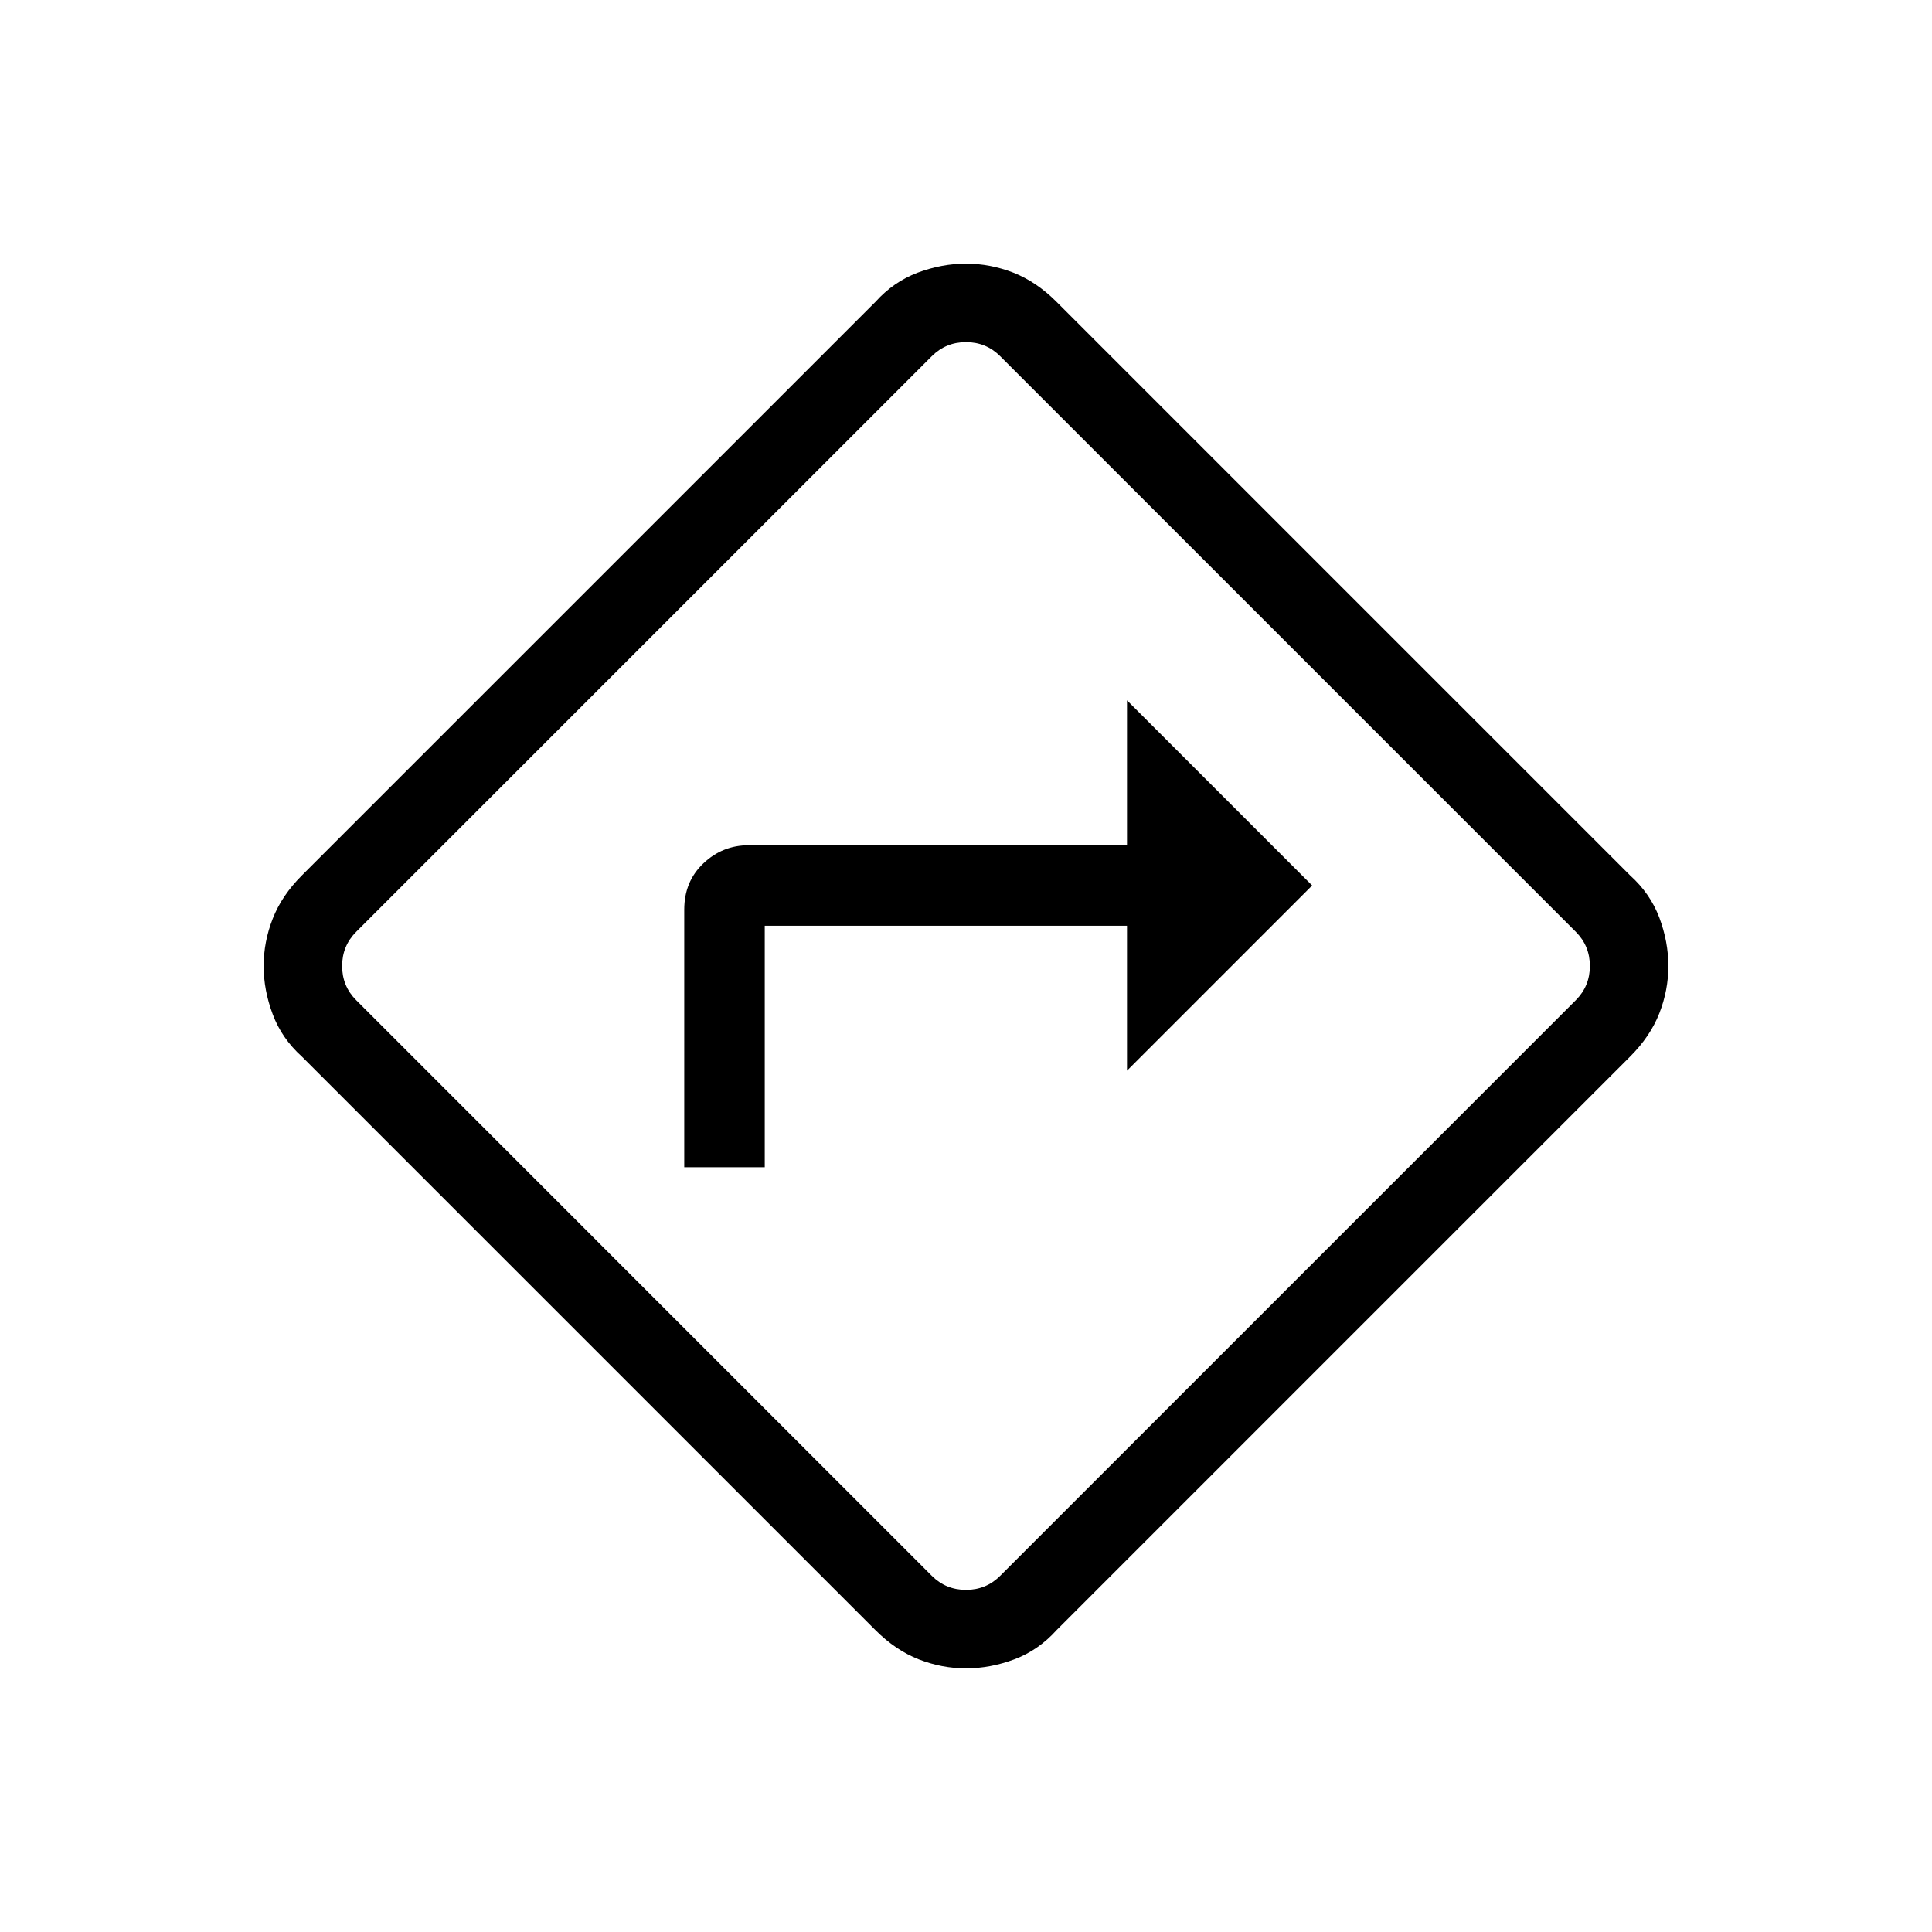 <svg xmlns="http://www.w3.org/2000/svg" height="24" width="24"><path d="M8.5 14.5h1v-3H14v1.8l2.3-2.3L14 8.7v1.8H9.3q-.325 0-.562.225-.238.225-.238.575Zm3.5 6.225q-.3 0-.587-.112-.288-.113-.538-.363L3.75 13.125q-.25-.225-.362-.525-.113-.3-.113-.6t.113-.588q.112-.287.362-.537l7.125-7.125q.225-.25.525-.363.3-.112.6-.112t.588.112q.287.113.537.363l7.125 7.125q.25.225.363.525.112.3.112.6t-.112.587q-.113.288-.363.538l-7.125 7.125q-.225.25-.525.363-.3.112-.6.112ZM8 16l3.575 3.575q.175.175.425.175t.425-.175l7.15-7.15q.175-.175.175-.425t-.175-.425l-7.15-7.15Q12.25 4.25 12 4.25t-.425.175l-7.15 7.15q-.175.175-.175.425t.175.425Zm4-4Z"/></svg>
